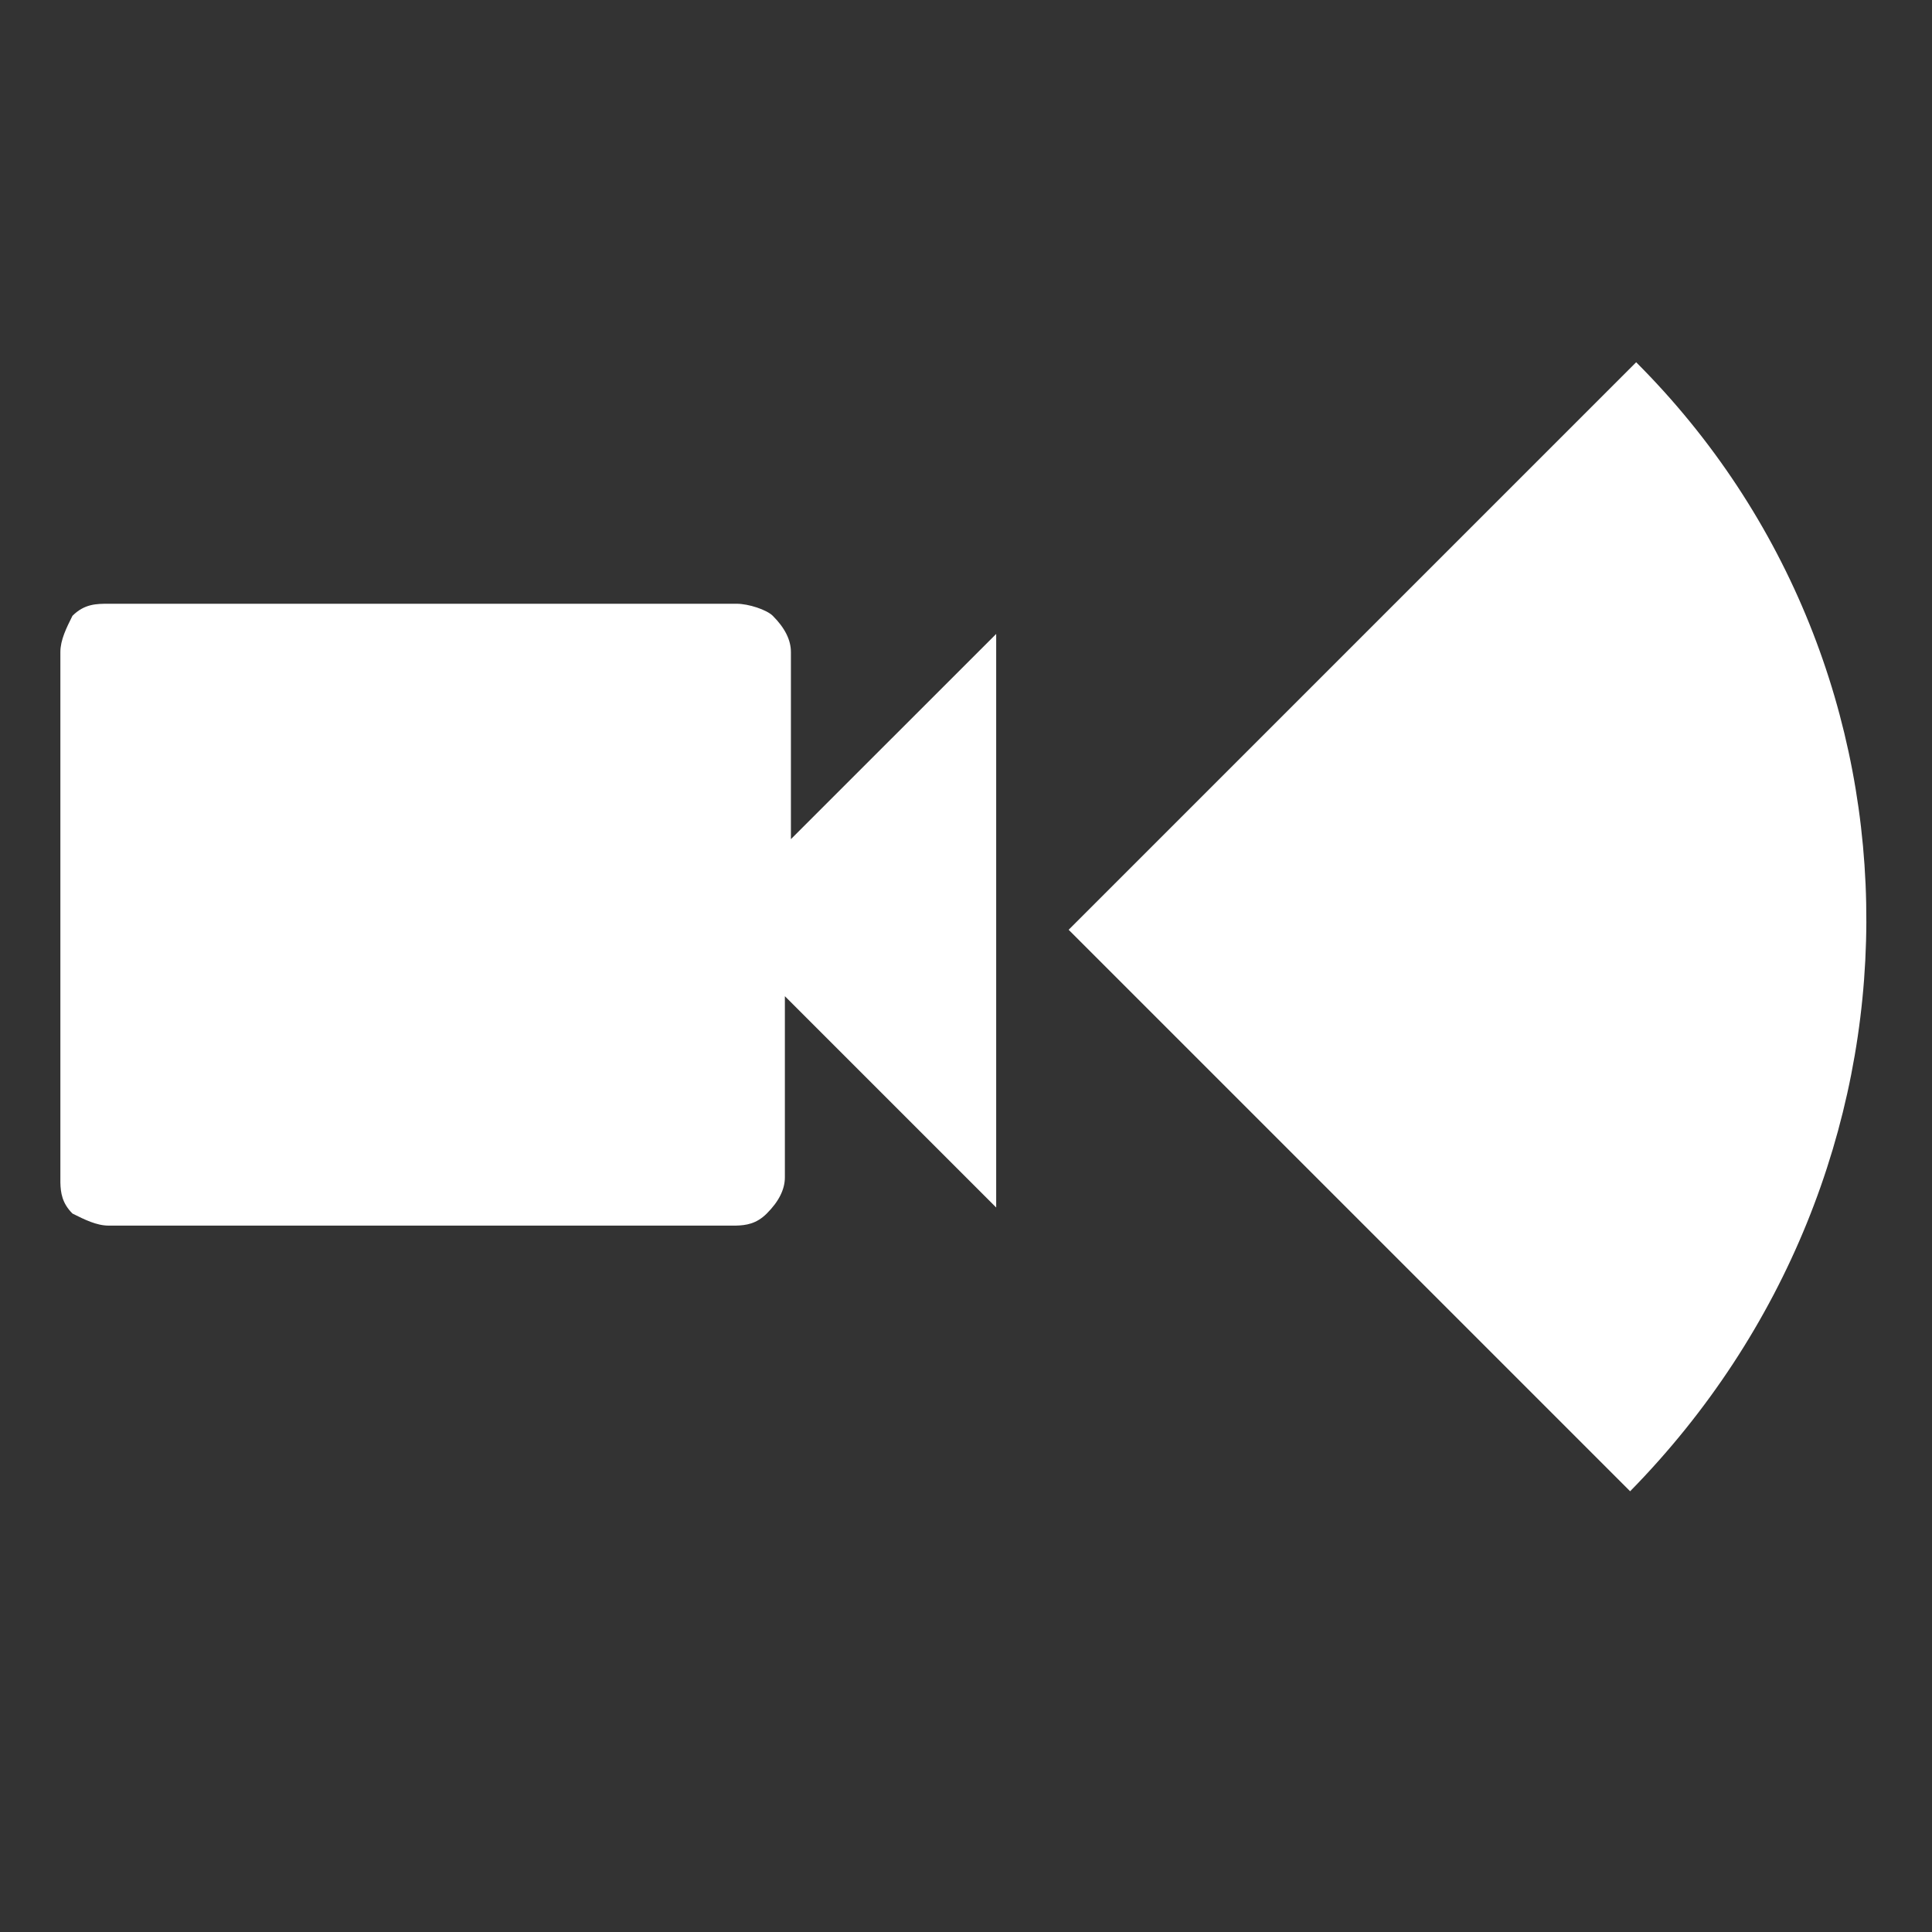 <svg width="32" height="32" xmlns="http://www.w3.org/2000/svg"><rect width="100%" height="100%" fill="#333333" stroke="none"/><g fill="none" fill-rule="evenodd"><path d="M0 0h32v32H0z"/><path d="M27.1 6c5.1 5.1 5.1 13.4-.1 18.7l-9.3-9.3zm-14.9 4c.2 0 .5.1.6.2.2.2.3.4.3.6v3.099l3.4-3.399V20L13 16.5v3c0 .2-.1.4-.3.6-.171.171-.343.196-.514.2H1.8c-.2 0-.4-.1-.6-.2-.171-.171-.196-.343-.2-.514V10.8c0-.2.1-.4.2-.6.2-.2.4-.2.6-.2h10.4z" fill="#FFF" fill-rule="nonzero"/></g></svg>